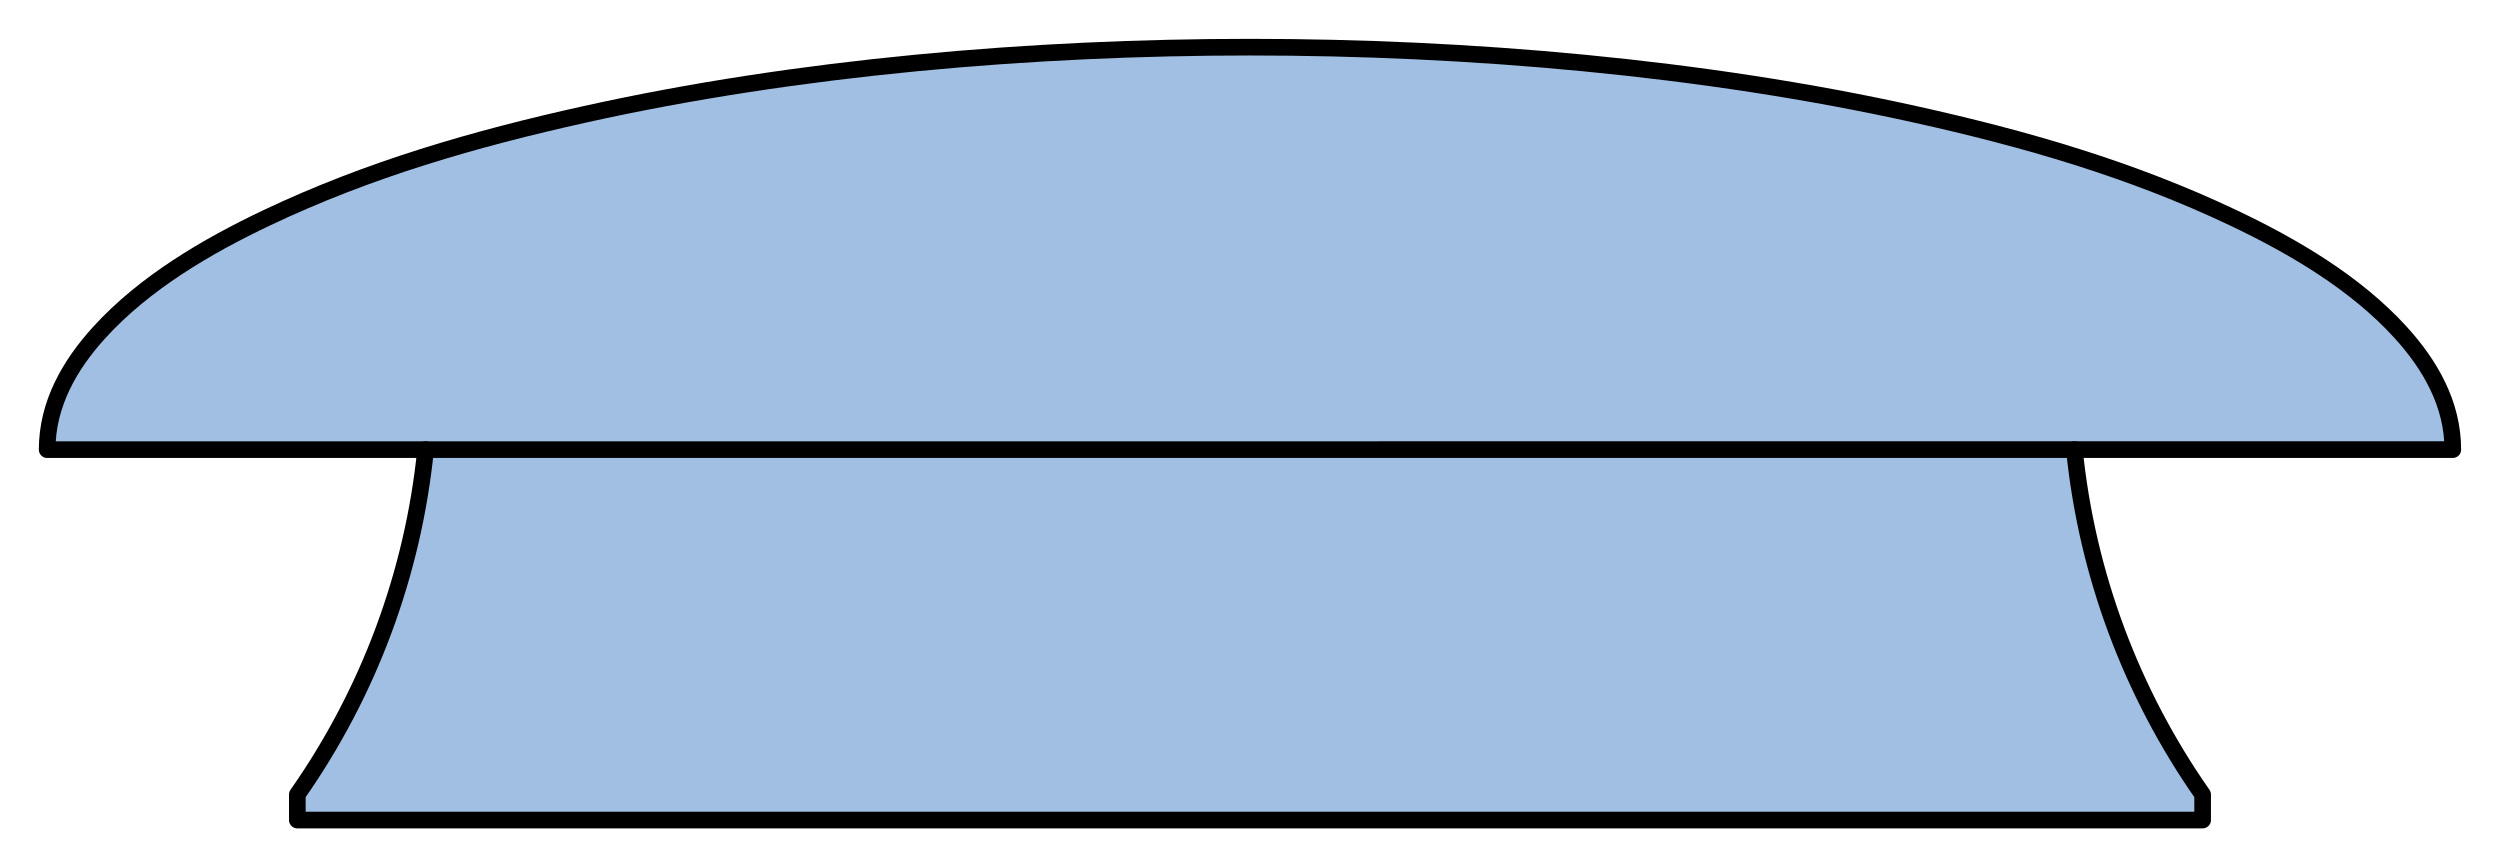 <?xml version="1.0" encoding="utf-8"?>
<!-- Generator: Adobe Illustrator 15.0.0, SVG Export Plug-In . SVG Version: 6.00 Build 0)  -->
<!DOCTYPE svg PUBLIC "-//W3C//DTD SVG 1.1//EN" "http://www.w3.org/Graphics/SVG/1.1/DTD/svg11.dtd">
<svg version="1.1" id="Default" xmlns="http://www.w3.org/2000/svg" preserveAspectRatio="none"   xmlns:agg="http://www.example.com"  x="0px" y="0px"
	   viewBox="4.678 43.276 75.11 26.054" enable-background="new 4.678 43.276 75.11 26.054"
	 xml:space="preserve">
	 
<agg:params>
	<agg:param type="C" name="color" description="Color" cssAttributes="fill" classes="color"/>
	<agg:param type="C" name="strokeColor" description="Stroke Color" cssAttributes="stroke" classes="color,stroked"/>
</agg:params>

<style type="text/css" >
   <![CDATA[

	.color,.stroked {
		stroke-width:0.5;
		stroke-linecap:round;
		stroke-linejoin:round;
		stroke: #000000;
	}
	
	.color {
		fill:   #A1BFE2;

	}
	
	.stroked {
		fill:none;
	}
	
	.dashed {
		stroke-dasharray:1.417,1.417;
	}

      ]]>
</style>

<path class="color" d="M67.001,56.784
	c3.789,0,7.578,0,11.369,0c0-1.38-0.688-2.554-1.564-3.518c-1.361-1.499-3.25-2.6-5.029-3.445c-3.074-1.46-6.252-2.376-9.551-3.108
	c-6.395-1.421-13.465-2.02-19.993-2.02c-6.526,0-13.596,0.598-19.989,2.019c-3.303,0.733-6.485,1.65-9.563,3.113
	c-1.778,0.845-3.665,1.946-5.025,3.445c-0.875,0.962-1.561,2.135-1.561,3.515c3.79,0,7.581,0,11.37,0
	c-0.377,3.727-1.704,7.295-3.854,10.362c0,0.254,0,0.51,0,0.767c19.081,0,38.163,0,57.243,0c0-0.257,0-0.511,0-0.767
	C68.707,64.08,67.376,60.511,67.001,56.784z"/>
	
<line class="stroked" x1="17.465" y1="56.785" x2="67.001" y2="56.784"/>

</svg>
